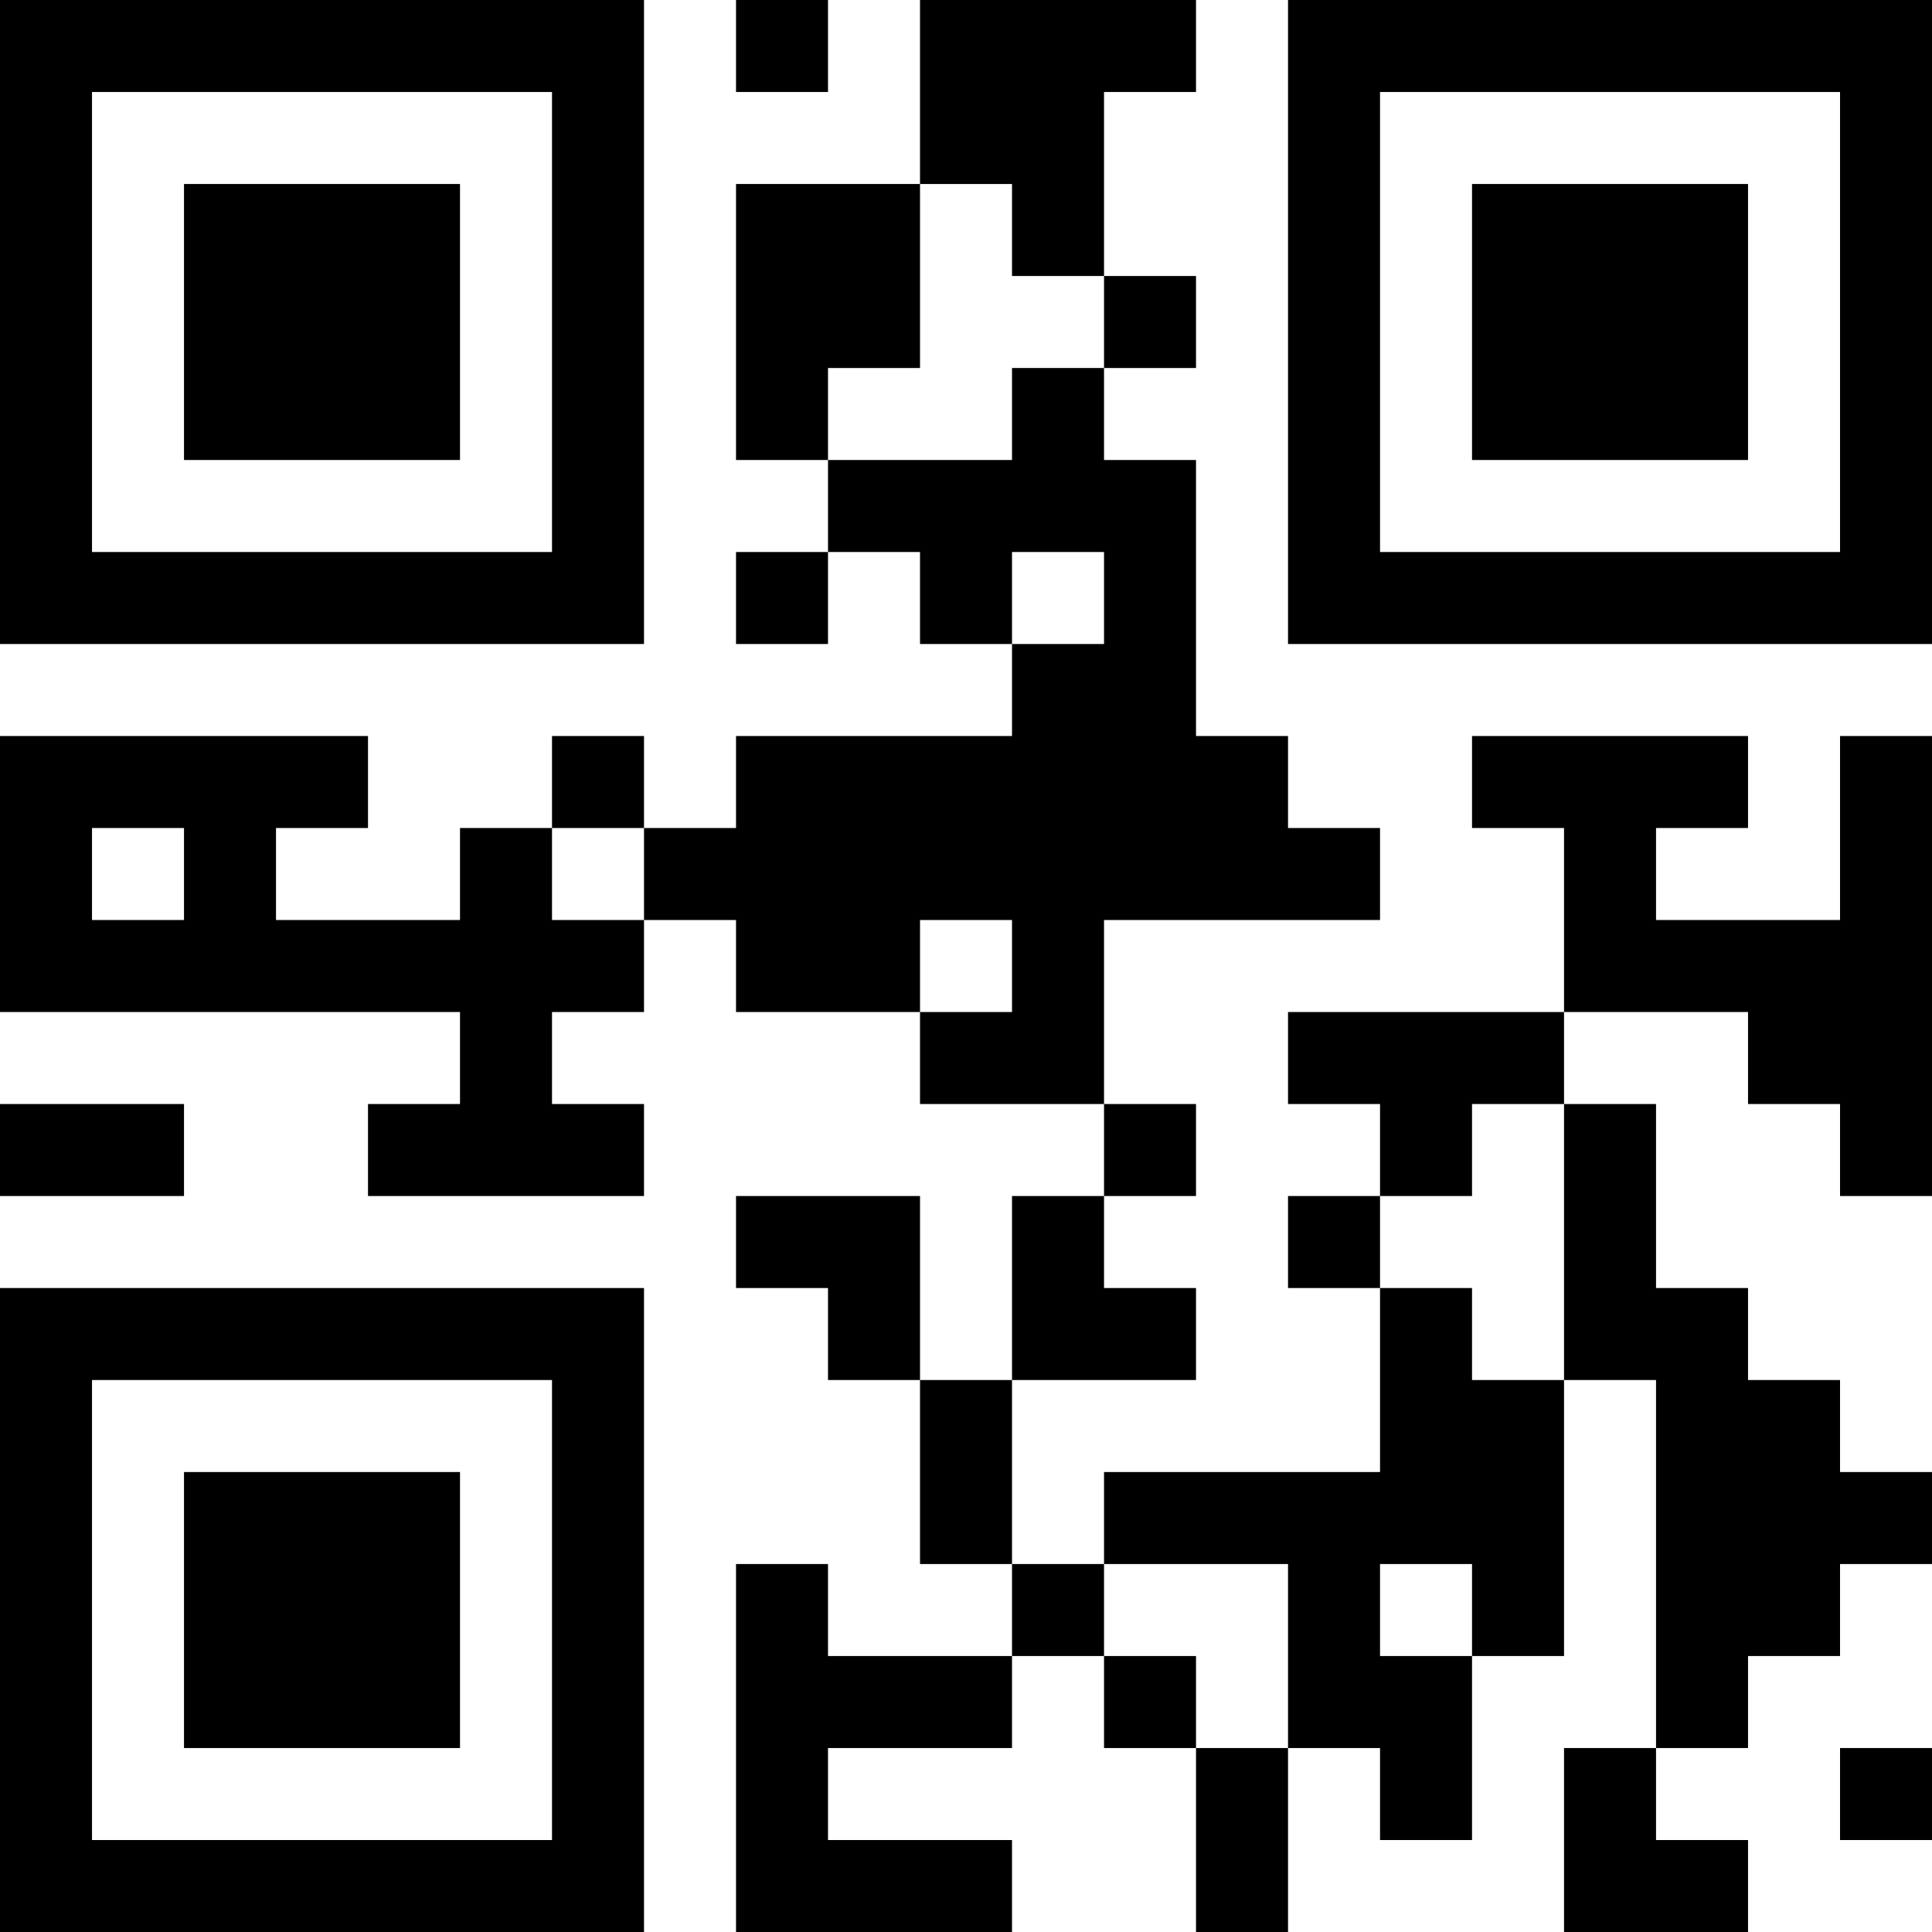 <?xml version="1.0" encoding="UTF-8"?>
<svg xmlns="http://www.w3.org/2000/svg" version="1.1" width="200" height="200" viewBox="0 0 200 200"><rect x="0" y="0" width="200" height="200" fill="#ffffff"/><g transform="scale(9.524)"><g transform="translate(0,0)"><path fill-rule="evenodd" d="M8 0L8 1L9 1L9 0ZM10 0L10 2L8 2L8 5L9 5L9 6L8 6L8 7L9 7L9 6L10 6L10 7L11 7L11 8L8 8L8 9L7 9L7 8L6 8L6 9L5 9L5 10L3 10L3 9L4 9L4 8L0 8L0 11L5 11L5 12L4 12L4 13L7 13L7 12L6 12L6 11L7 11L7 10L8 10L8 11L10 11L10 12L12 12L12 13L11 13L11 15L10 15L10 13L8 13L8 14L9 14L9 15L10 15L10 17L11 17L11 18L9 18L9 17L8 17L8 21L11 21L11 20L9 20L9 19L11 19L11 18L12 18L12 19L13 19L13 21L14 21L14 19L15 19L15 20L16 20L16 18L17 18L17 15L18 15L18 19L17 19L17 21L19 21L19 20L18 20L18 19L19 19L19 18L20 18L20 17L21 17L21 16L20 16L20 15L19 15L19 14L18 14L18 12L17 12L17 11L19 11L19 12L20 12L20 13L21 13L21 8L20 8L20 10L18 10L18 9L19 9L19 8L16 8L16 9L17 9L17 11L14 11L14 12L15 12L15 13L14 13L14 14L15 14L15 16L12 16L12 17L11 17L11 15L13 15L13 14L12 14L12 13L13 13L13 12L12 12L12 10L15 10L15 9L14 9L14 8L13 8L13 5L12 5L12 4L13 4L13 3L12 3L12 1L13 1L13 0ZM10 2L10 4L9 4L9 5L11 5L11 4L12 4L12 3L11 3L11 2ZM11 6L11 7L12 7L12 6ZM1 9L1 10L2 10L2 9ZM6 9L6 10L7 10L7 9ZM10 10L10 11L11 11L11 10ZM0 12L0 13L2 13L2 12ZM16 12L16 13L15 13L15 14L16 14L16 15L17 15L17 12ZM12 17L12 18L13 18L13 19L14 19L14 17ZM15 17L15 18L16 18L16 17ZM20 19L20 20L21 20L21 19ZM0 0L0 7L7 7L7 0ZM1 1L1 6L6 6L6 1ZM2 2L2 5L5 5L5 2ZM14 0L14 7L21 7L21 0ZM15 1L15 6L20 6L20 1ZM16 2L16 5L19 5L19 2ZM0 14L0 21L7 21L7 14ZM1 15L1 20L6 20L6 15ZM2 16L2 19L5 19L5 16Z" fill="#000000"/></g></g></svg>
